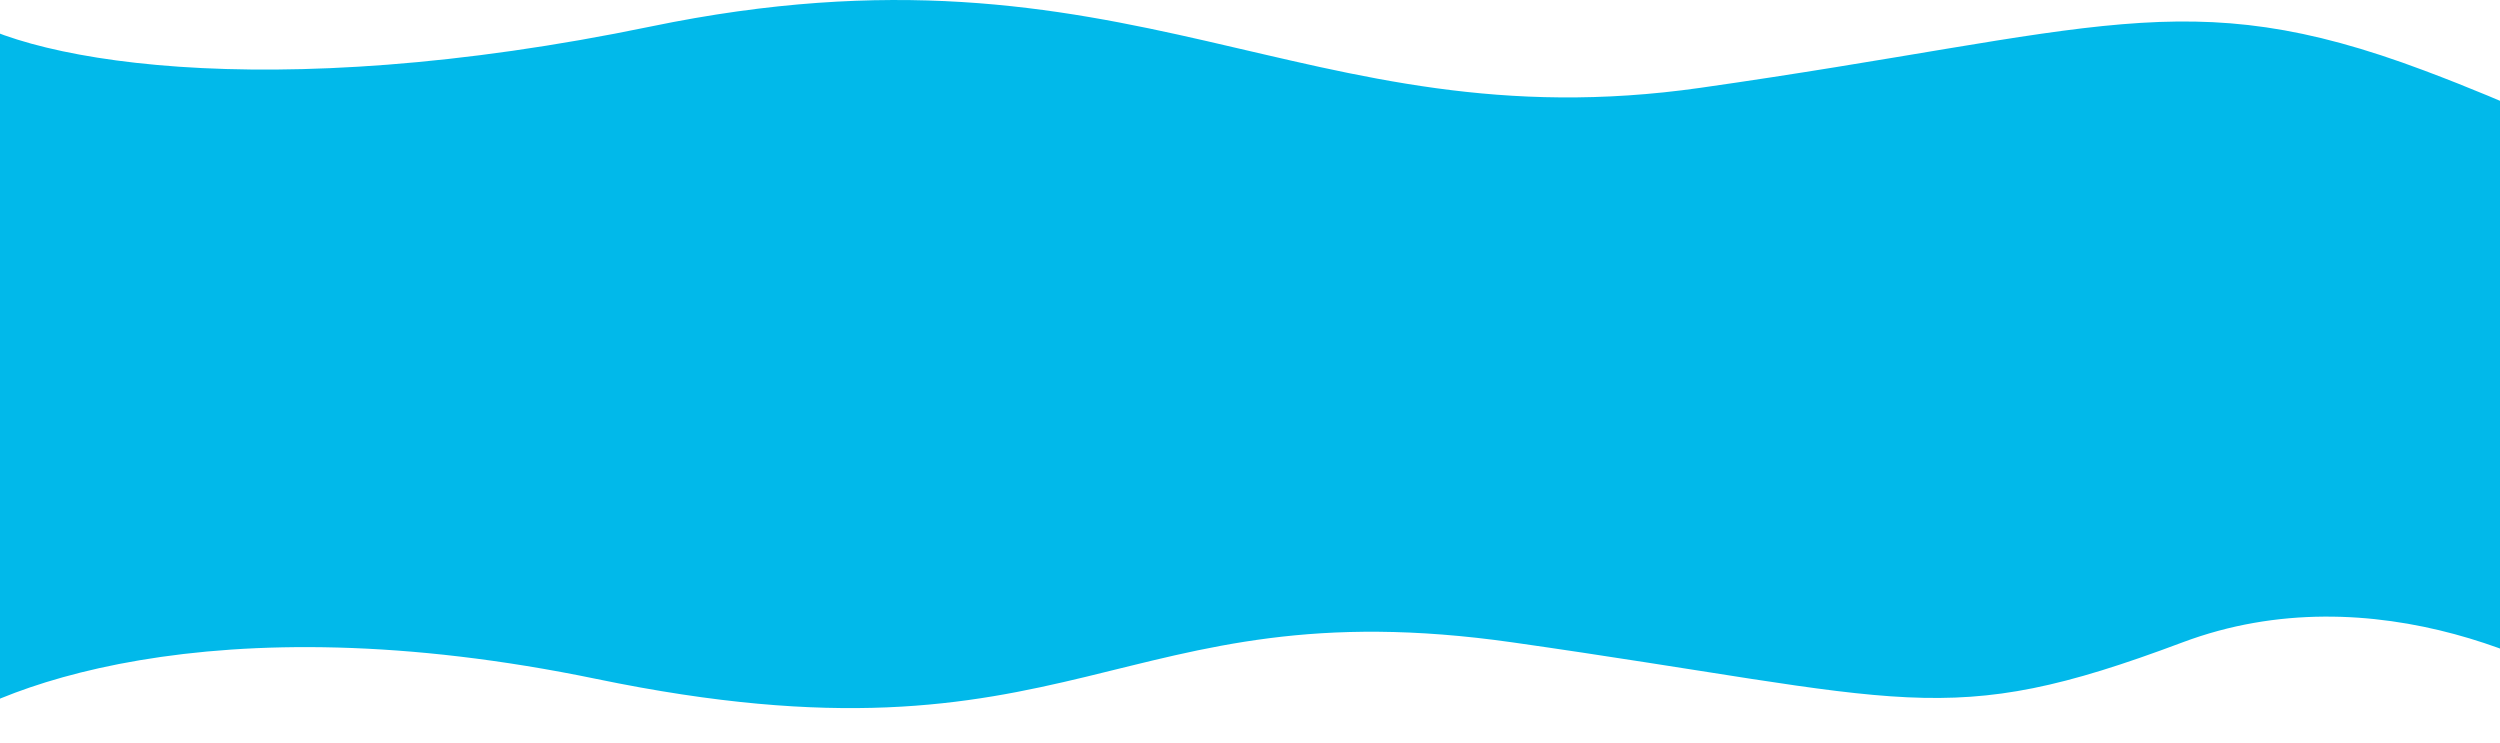 <svg width="1366" height="406" viewBox="0 0 1366 406" fill="none" xmlns="http://www.w3.org/2000/svg">
<path d="M-28 3.5V179.5H1455L1477 68.5C1437.67 99.333 1428.9 77.7 1324.5 38.5C1194 -10.5 1146.5 17 929 48C711.5 79 618.5 -40 355.5 14.5C145.1 58.1 7 33.167 -28 3.5Z" fill="#01B9EA"/>
<path d="M-42 405.5V97H1441V394.5C1401.67 363.667 1296.9 311.8 1192.5 351C1062 400 1044 382 826.5 351C609 320 589 425.5 326 371C115.6 327.4 -7 375.833 -42 405.5Z" fill="#01B9EA"/>
</svg>
